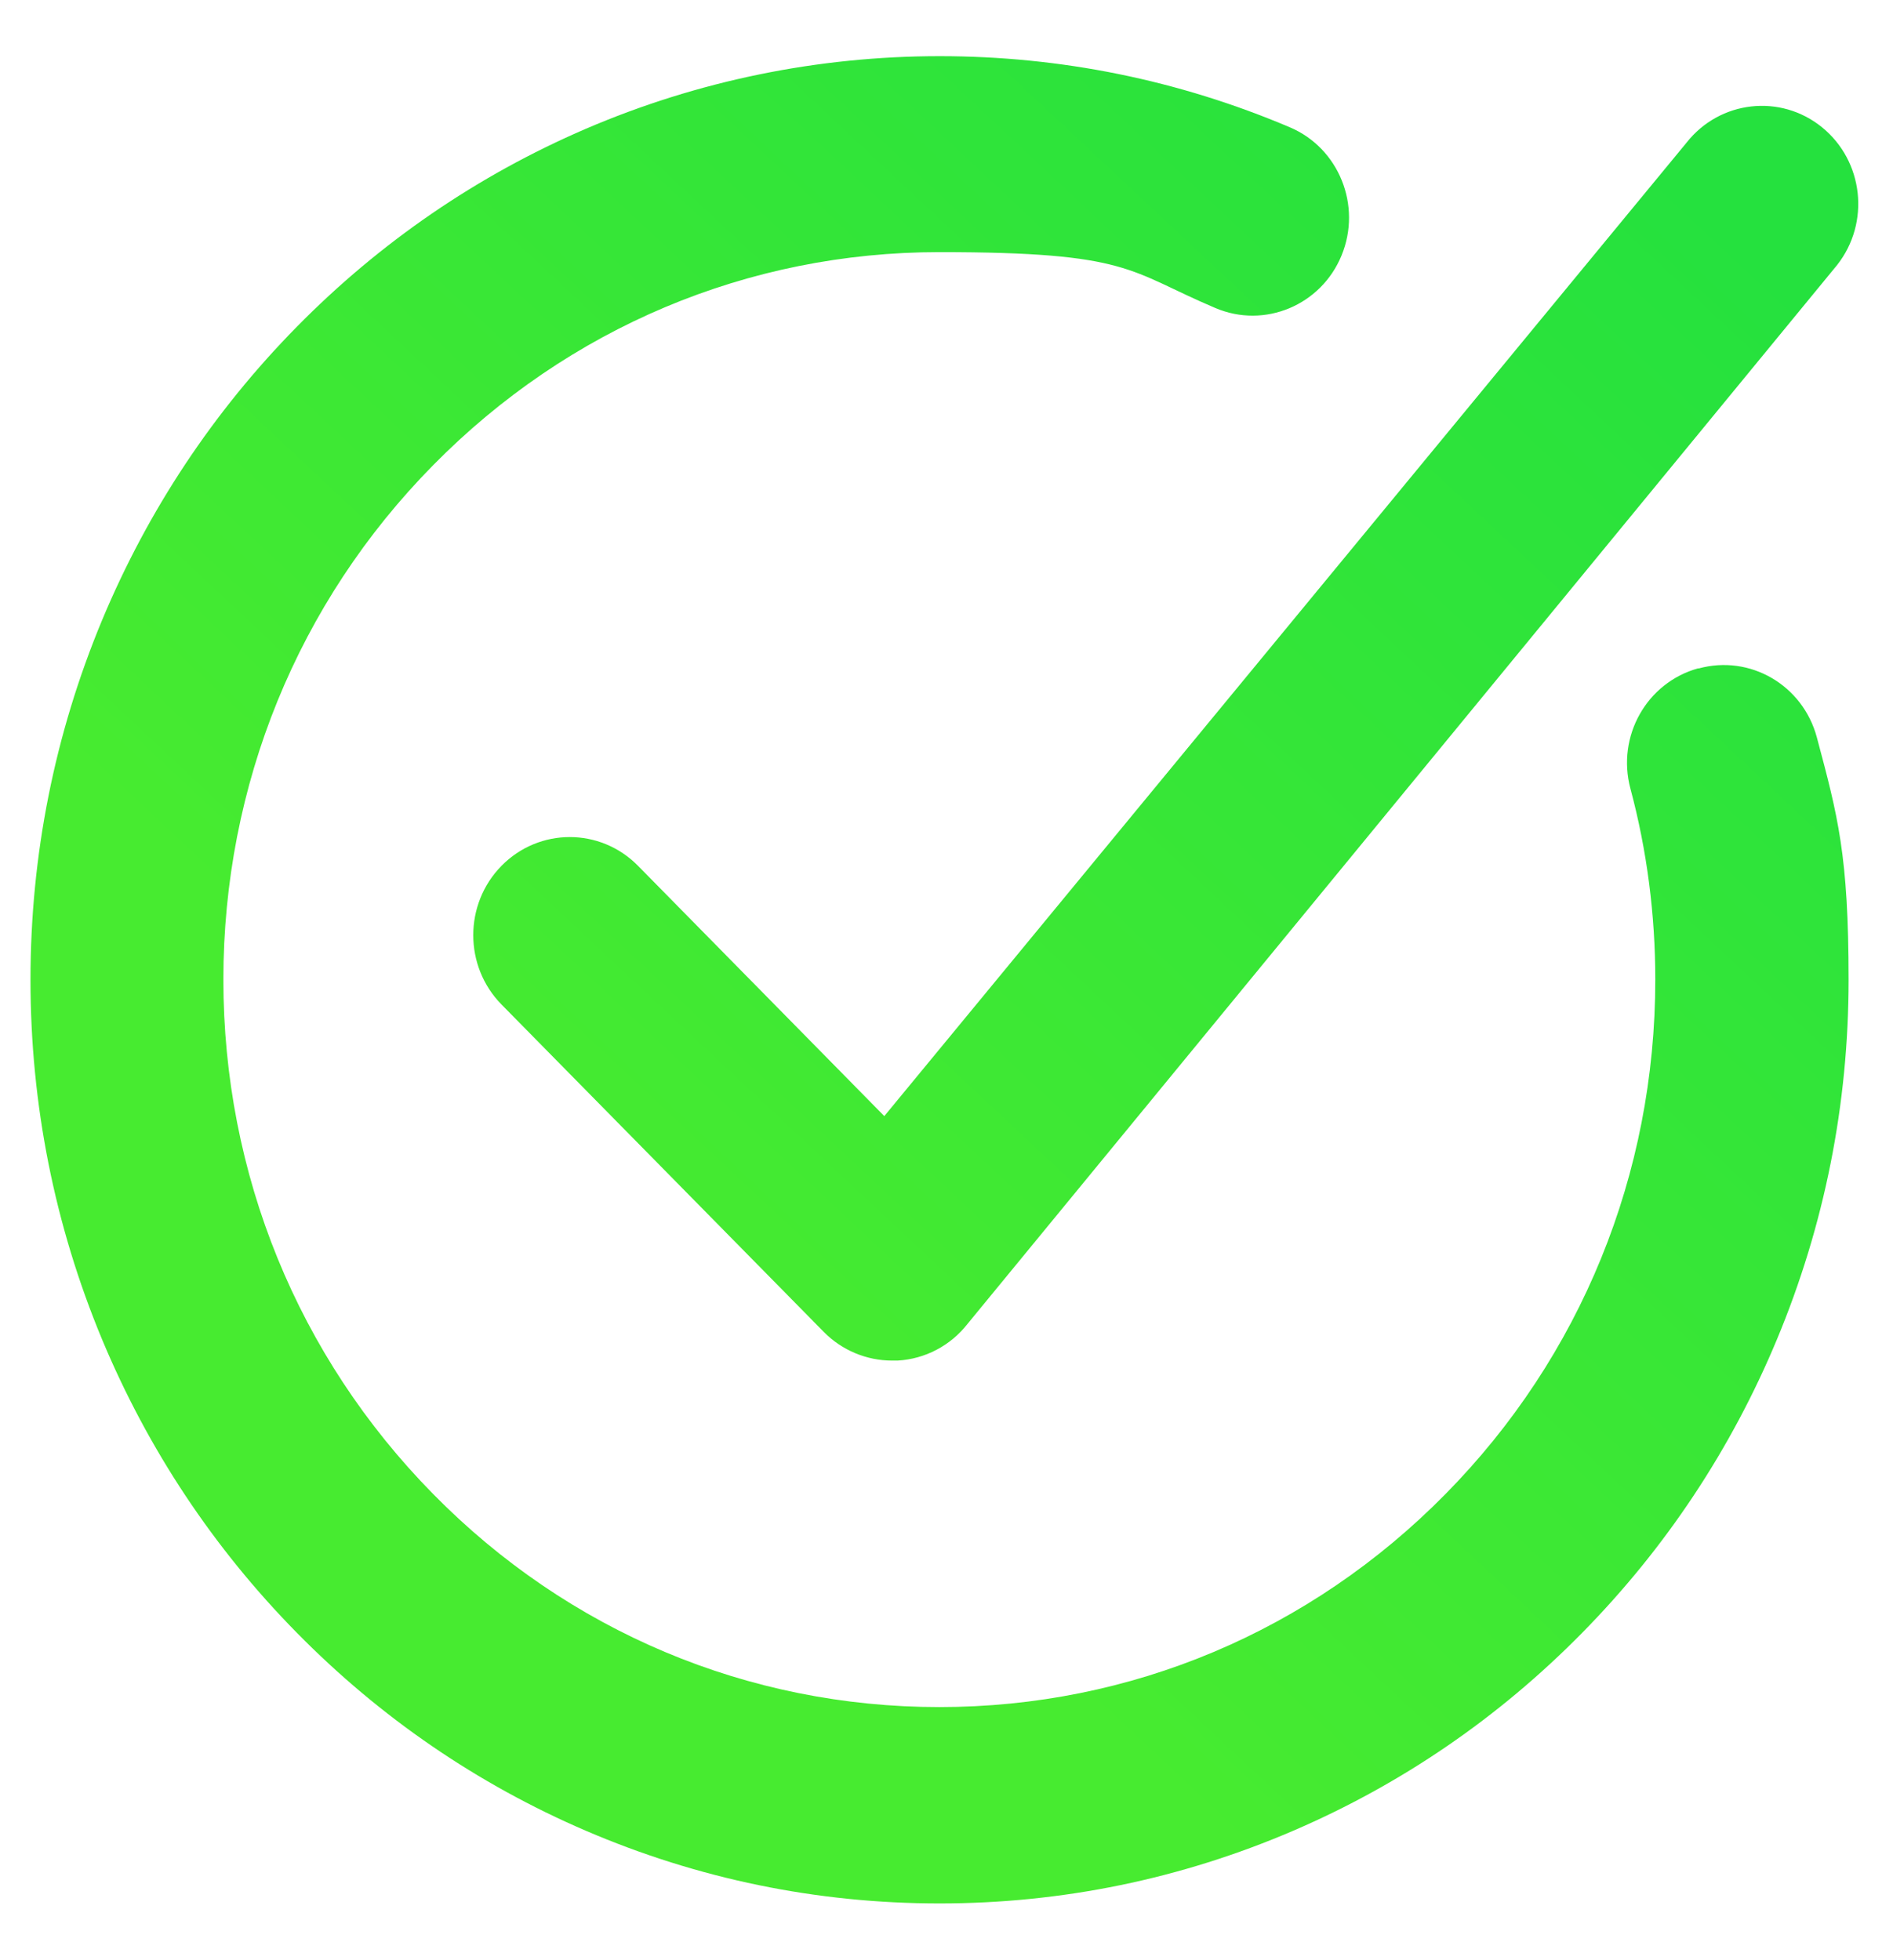 <svg width="28" height="29" viewBox="0 0 28 29" fill="none" xmlns="http://www.w3.org/2000/svg">
<path d="M25.12 9.887C24.358 10.097 23.909 10.892 24.116 11.667C24.361 12.581 24.484 13.534 24.484 14.492C24.484 17.368 23.383 20.071 21.382 22.102C19.38 24.136 16.724 25.255 13.894 25.255C11.065 25.255 8.405 24.136 6.406 22.102C4.405 20.068 3.304 17.368 3.304 14.492C3.304 11.617 4.405 8.914 6.406 6.883C8.408 4.849 11.065 3.73 13.894 3.73C16.724 3.73 16.683 4.008 17.977 4.557C18.705 4.867 19.541 4.516 19.843 3.78C20.148 3.04 19.803 2.19 19.078 1.883C17.434 1.185 15.691 0.831 13.897 0.831C12.103 0.831 10.323 1.193 8.664 1.906C7.062 2.596 5.624 3.581 4.391 4.834C3.157 6.088 2.188 7.549 1.509 9.177C0.808 10.863 0.451 12.651 0.451 14.495C0.451 16.339 0.808 18.128 1.509 19.814C2.188 21.441 3.157 22.902 4.391 24.156C5.624 25.41 7.062 26.395 8.664 27.084C10.323 27.797 12.082 28.16 13.897 28.16C15.711 28.16 17.471 27.797 19.13 27.084C20.732 26.395 22.17 25.41 23.403 24.156C24.637 22.902 25.606 21.441 26.284 19.814C26.986 18.128 27.343 16.339 27.343 14.495C27.343 12.651 27.184 12.073 26.874 10.91C26.667 10.135 25.885 9.68 25.123 9.89L25.12 9.887Z" fill="url(#paint0_linear_1156_10952)"/>
<path d="M9.437 12.809C8.879 12.242 7.976 12.242 7.418 12.809C6.861 13.376 6.861 14.294 7.418 14.861L12.186 19.706C12.453 19.977 12.819 20.129 13.195 20.129C13.572 20.129 13.247 20.129 13.276 20.129C13.681 20.106 14.058 19.91 14.311 19.586L27.174 3.92C27.666 3.294 27.565 2.383 26.95 1.883C26.335 1.383 25.437 1.486 24.946 2.111L13.08 16.512L9.437 12.809Z" fill="url(#paint1_linear_1156_10952)"/>
<defs>
<linearGradient id="paint0_linear_1156_10952" x1="23.935" y1="1.781" x2="8.458" y2="18.311" gradientUnits="userSpaceOnUse">
<stop stop-color="#25E13E"/>
<stop offset="1" stop-color="#47EB30"/>
</linearGradient>
<linearGradient id="paint1_linear_1156_10952" x1="23.935" y1="1.781" x2="8.458" y2="18.311" gradientUnits="userSpaceOnUse">
<stop stop-color="#25E13E"/>
<stop offset="1" stop-color="#47EB30"/>
</linearGradient>
</defs>
</svg>
